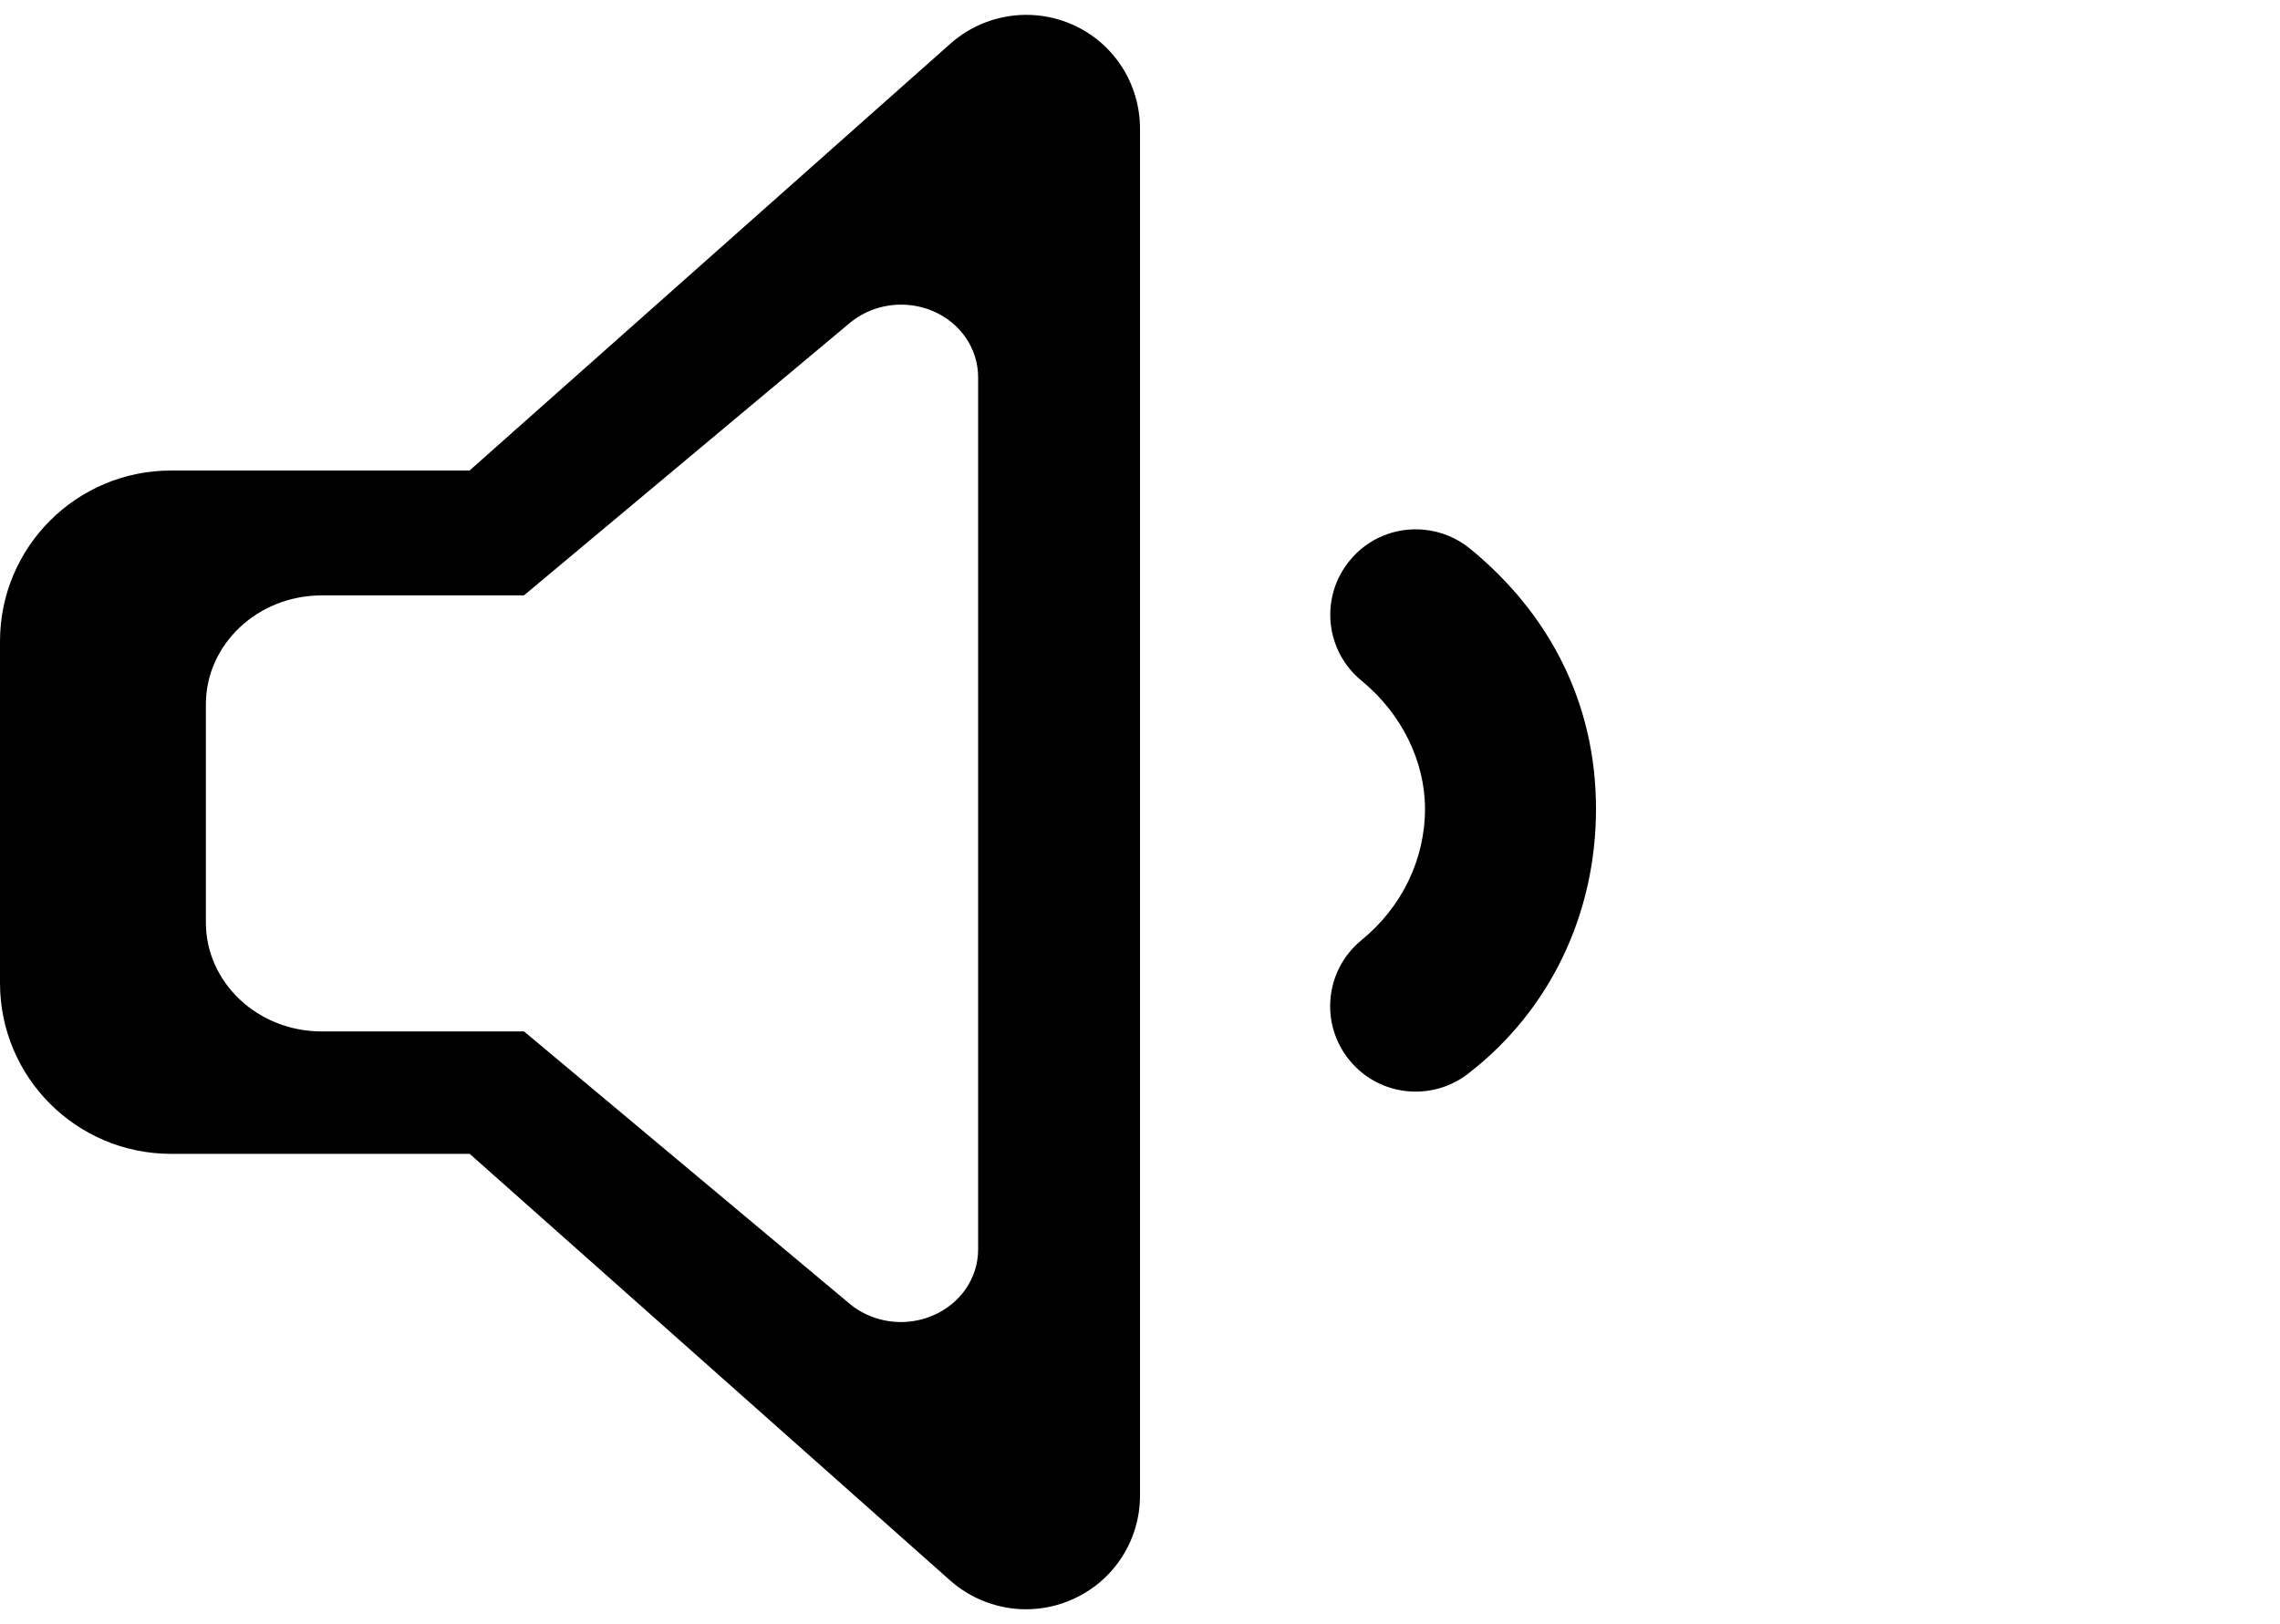 <?xml version="1.0" encoding="UTF-8" standalone="no"?>
<svg
   viewBox="0 0 640 455.999"
   version="1.1"
   id="svg4"
   sodipodi:docname="volume-low.svg"
   width="640"
   height="455.999"
   inkscape:version="1.1.2 (0a00cf5339, 2022-02-04, custom)"
   xmlns:inkscape="http://www.inkscape.org/namespaces/inkscape"
   xmlns:sodipodi="http://sodipodi.sourceforge.net/DTD/sodipodi-0.dtd"
   xmlns="http://www.w3.org/2000/svg"
   xmlns:svg="http://www.w3.org/2000/svg">
  <defs
     id="defs8" />
  <sodipodi:namedview
     id="namedview6"
     pagecolor="#505050"
     bordercolor="#ffffff"
     borderopacity="1"
     inkscape:pageshadow="0"
     inkscape:pageopacity="0"
     inkscape:pagecheckerboard="1"
     showgrid="false"
     inkscape:zoom="1.1476675"
     inkscape:cx="318.9077"
     inkscape:cy="216.96179"
     inkscape:window-width="1918"
     inkscape:window-height="1044"
     inkscape:window-x="0"
     inkscape:window-y="0"
     inkscape:window-maximized="1"
     inkscape:current-layer="svg4"
     fit-margin-top="0"
     fit-margin-left="0"
     fit-margin-right="0"
     fit-margin-bottom="0" />
  <!--! Font Awesome Pro 6.0.0 by @fontawesome - https://fontawesome.com License - https://fontawesome.com/license (Commercial License) Copyright 2022 Fonticons, Inc. -->
  <path
     id="image"
     style=""
     d="m 287.736,4.17 c -7.594,0.087 -15.079,2.871 -20.967,8.1 L 131.801,132.1 H 48 c -26.51,0 -48,21.479 -48,47.959 v 95.92 c 0,26.48 21.49,47.961 48,47.961 h 83.84 l 134.9,119.801 c 5.96,5.26 13.56,8.059 21.26,8.059 4.438,0 8.959,-0.93 13.16,-2.834 C 312.7,443.8 320,432.4 320,419.9 V 36.119 c 0,-12.57 -7.301,-23.991 -18.801,-29.141 -4.312,-1.943 -8.907,-2.861 -13.463,-2.809 z M 252.707,85.531 c 3.086,-0.033 6.2,0.551 9.121,1.791 7.79,3.286 12.734,10.573 12.734,18.594 v 244.887 c 0,7.976 -4.944,15.251 -12.762,18.547 -2.846,1.215 -5.91,1.809 -8.916,1.809 -5.216,0 -10.363,-1.786 -14.4,-5.143 L 147.1,289.572 H 90.305 c -17.958,0 -32.516,-13.707 -32.516,-30.604 v -61.205 c 10e-7,-16.897 14.557,-30.604 32.516,-30.604 h 56.768 l 91.432,-76.461 c 3.988,-3.336 9.059,-5.112 14.203,-5.168 z m 146.896,63.174 c -7.675,-0.702 -15.541,2.279 -20.754,8.697 -8.406,10.24 -6.906,25.348 3.375,33.738 11.275,9.258 17.775,22.659 17.775,35.959 0,14.17 -6.501,27.59 -17.811,36.83 -10.28,8.396 -11.78,23.5 -3.375,33.74 4.719,5.806 11.621,8.801 18.561,8.801 5.344,0 10.749,-1.778 15.189,-5.398 C 435.099,283.499 448,256.6 448,227.1 448,197.6 435.1,172.4 412.6,154 c -3.855,-3.125 -8.391,-4.874 -12.996,-5.295 z"
     sodipodi:nodetypes="sccssssccscsscsscsscsccssssccssccsccscscs" />
  <g
     inkscape:groupmode="layer"
     id="layer1"
     inkscape:label="Layer 1" />
  <g
     inkscape:groupmode="layer"
     id="layer2"
     inkscape:label="Layer 2"
     style="display:none">
    <path
       d="m 271.034,54.195 c -9.043,-4.074 -19.667,-2.419 -27.074,4.16 L 137.825,152.584 H 71.928 c -20.846,0 -37.745,16.891 -37.745,37.714 v 75.428 c 0,20.823 16.899,37.714 37.745,37.714 h 65.928 l 106.08,94.206 c 4.687,4.136 10.663,6.338 16.718,6.338 3.49,0 7.045,-0.732 10.348,-2.229 9.075,-4.062 14.815,-13.026 14.815,-22.856 V 77.109 c 0,-9.885 -5.74,-18.865 -14.784,-22.915 z"
       style="fill:#000000;stroke-width:0.786"
       id="path2221" />
  </g>
</svg>

